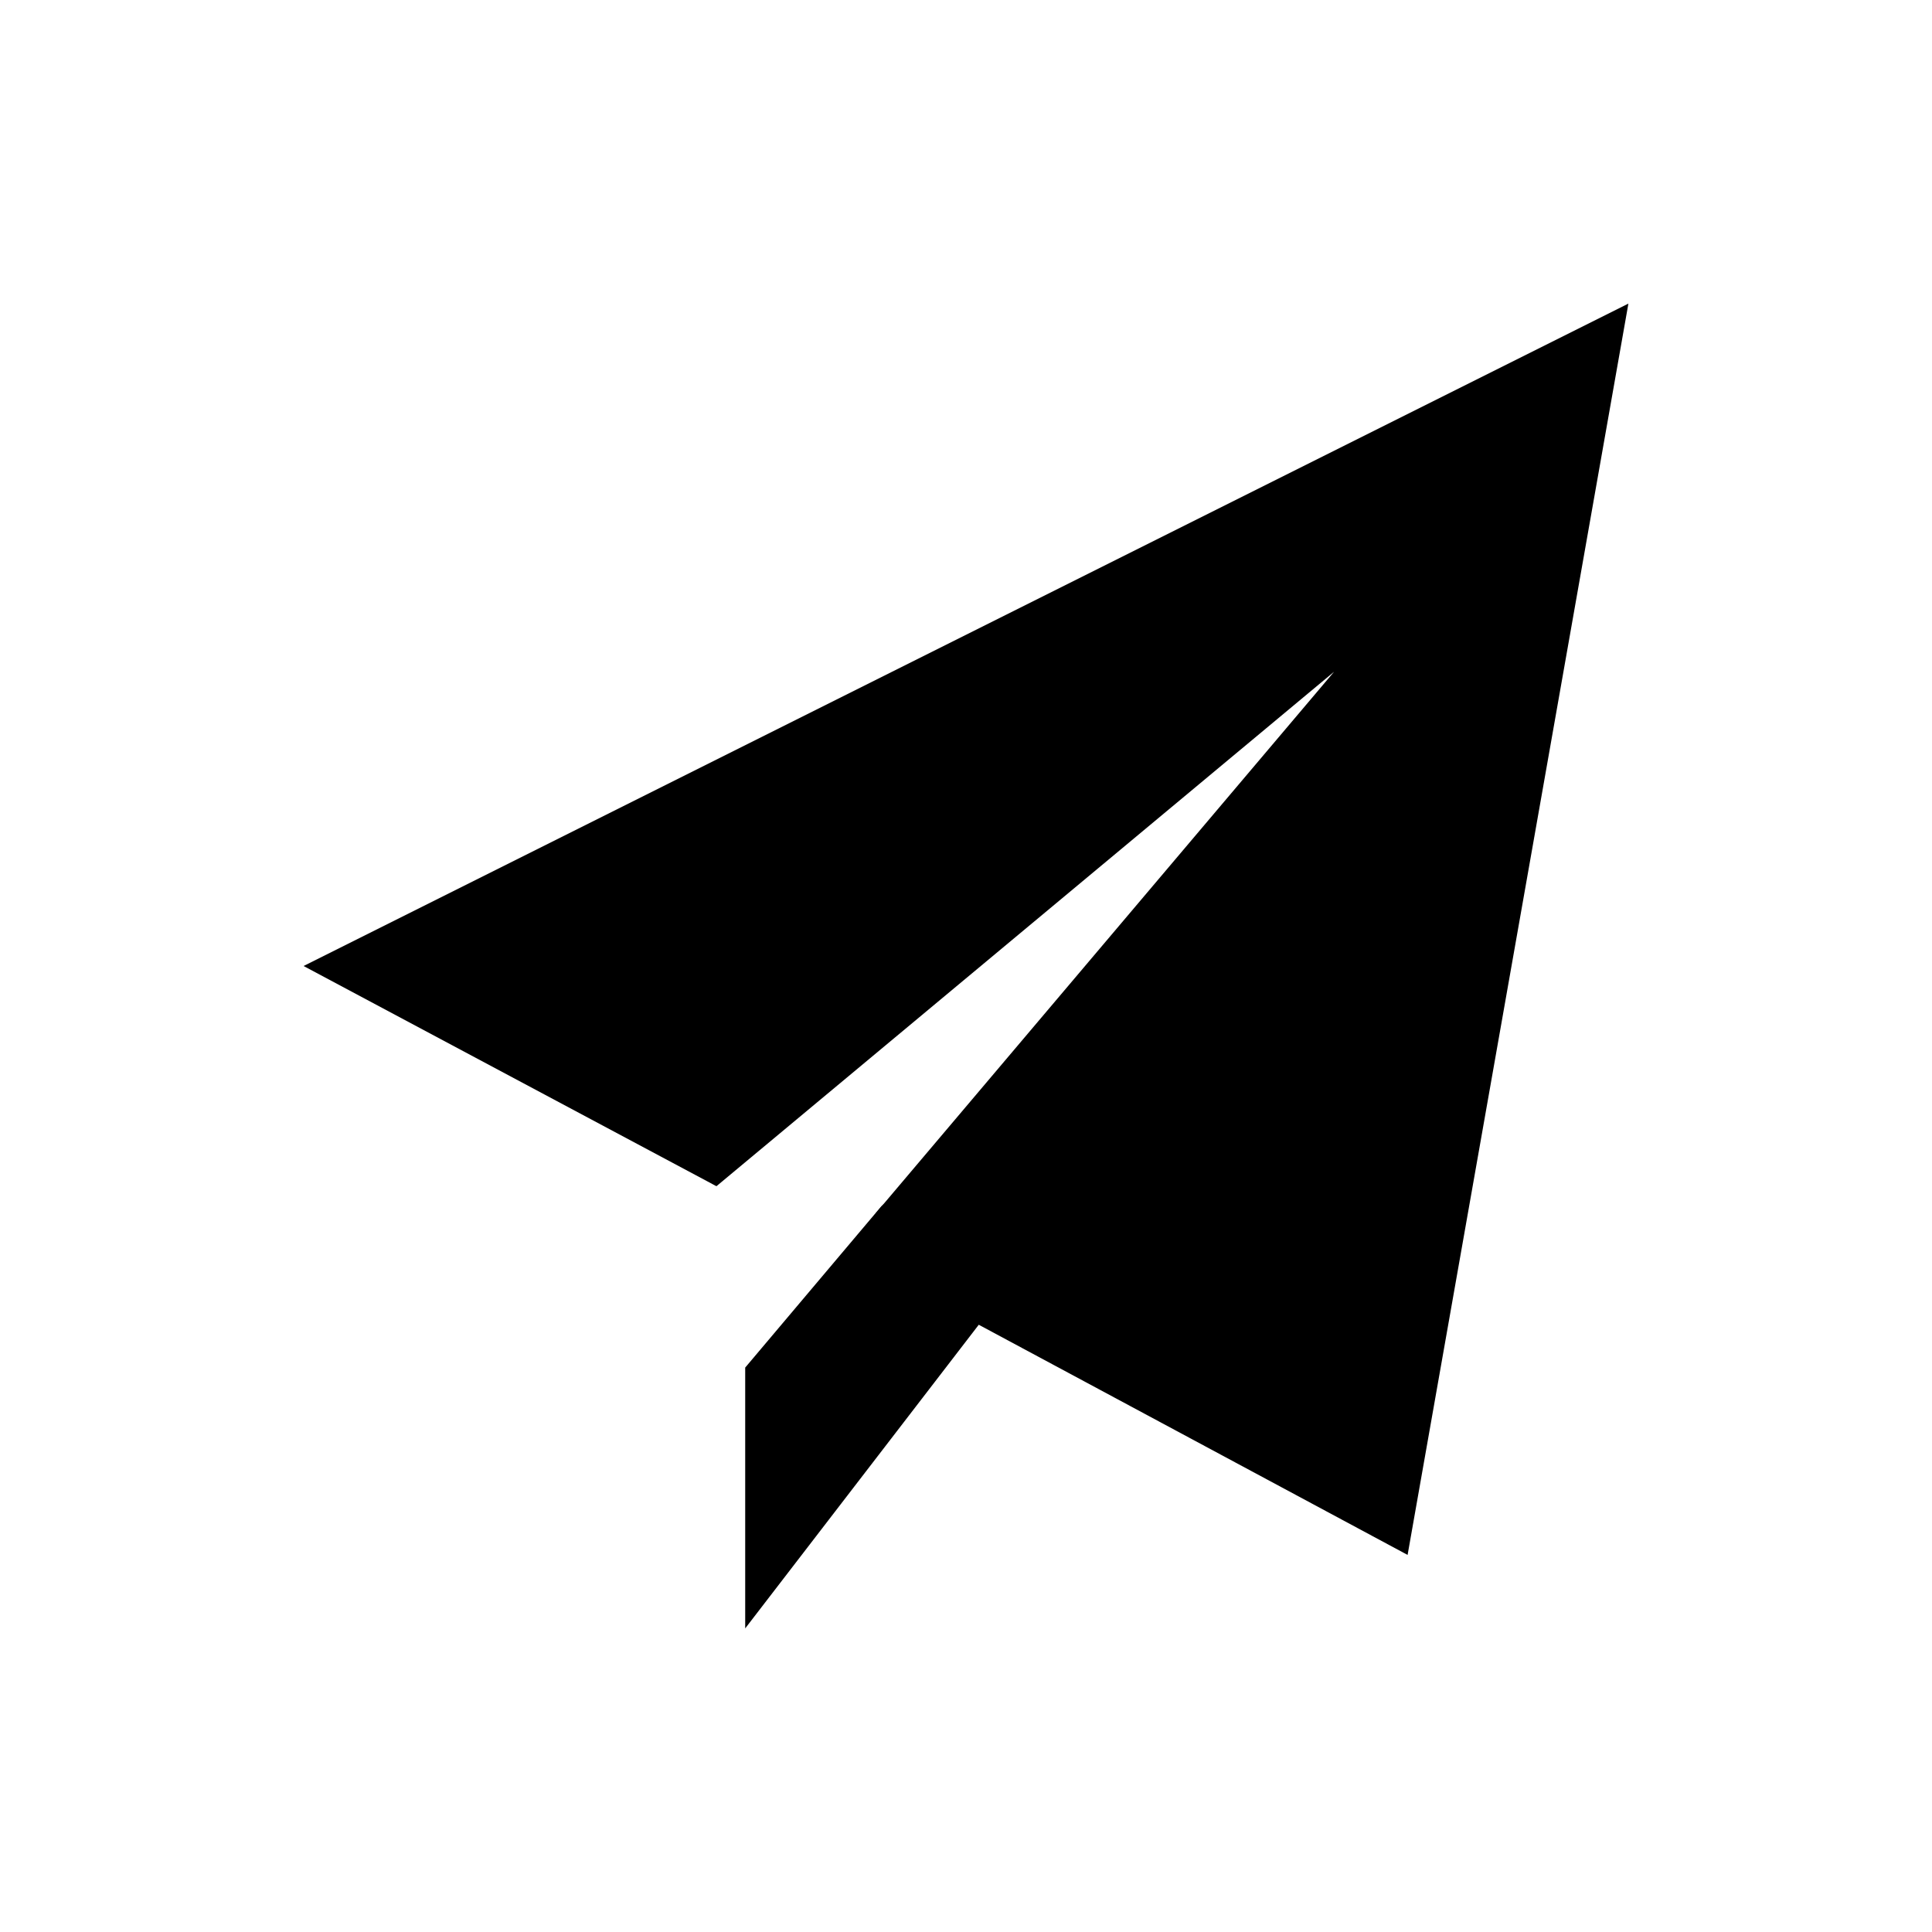 <svg xmlns="http://www.w3.org/2000/svg" viewBox="0 0 56 56"><defs><style>.cls-1{fill:none;}</style></defs><title>ic_telegram</title><g id="background"><rect class="cls-1" width="48" height="48"/></g><g id="icon"><polygon points="25.55 34.96 21.6 39.64 21.6 47.2 42.93 19.47 25.55 34.96"/><polygon points="8.8 28 20.76 34.38 20.77 34.38 38.67 19.47 25.39 35.16 28 38.2 40.8 45.07 47.2 8.8 8.8 28"/></g></svg>